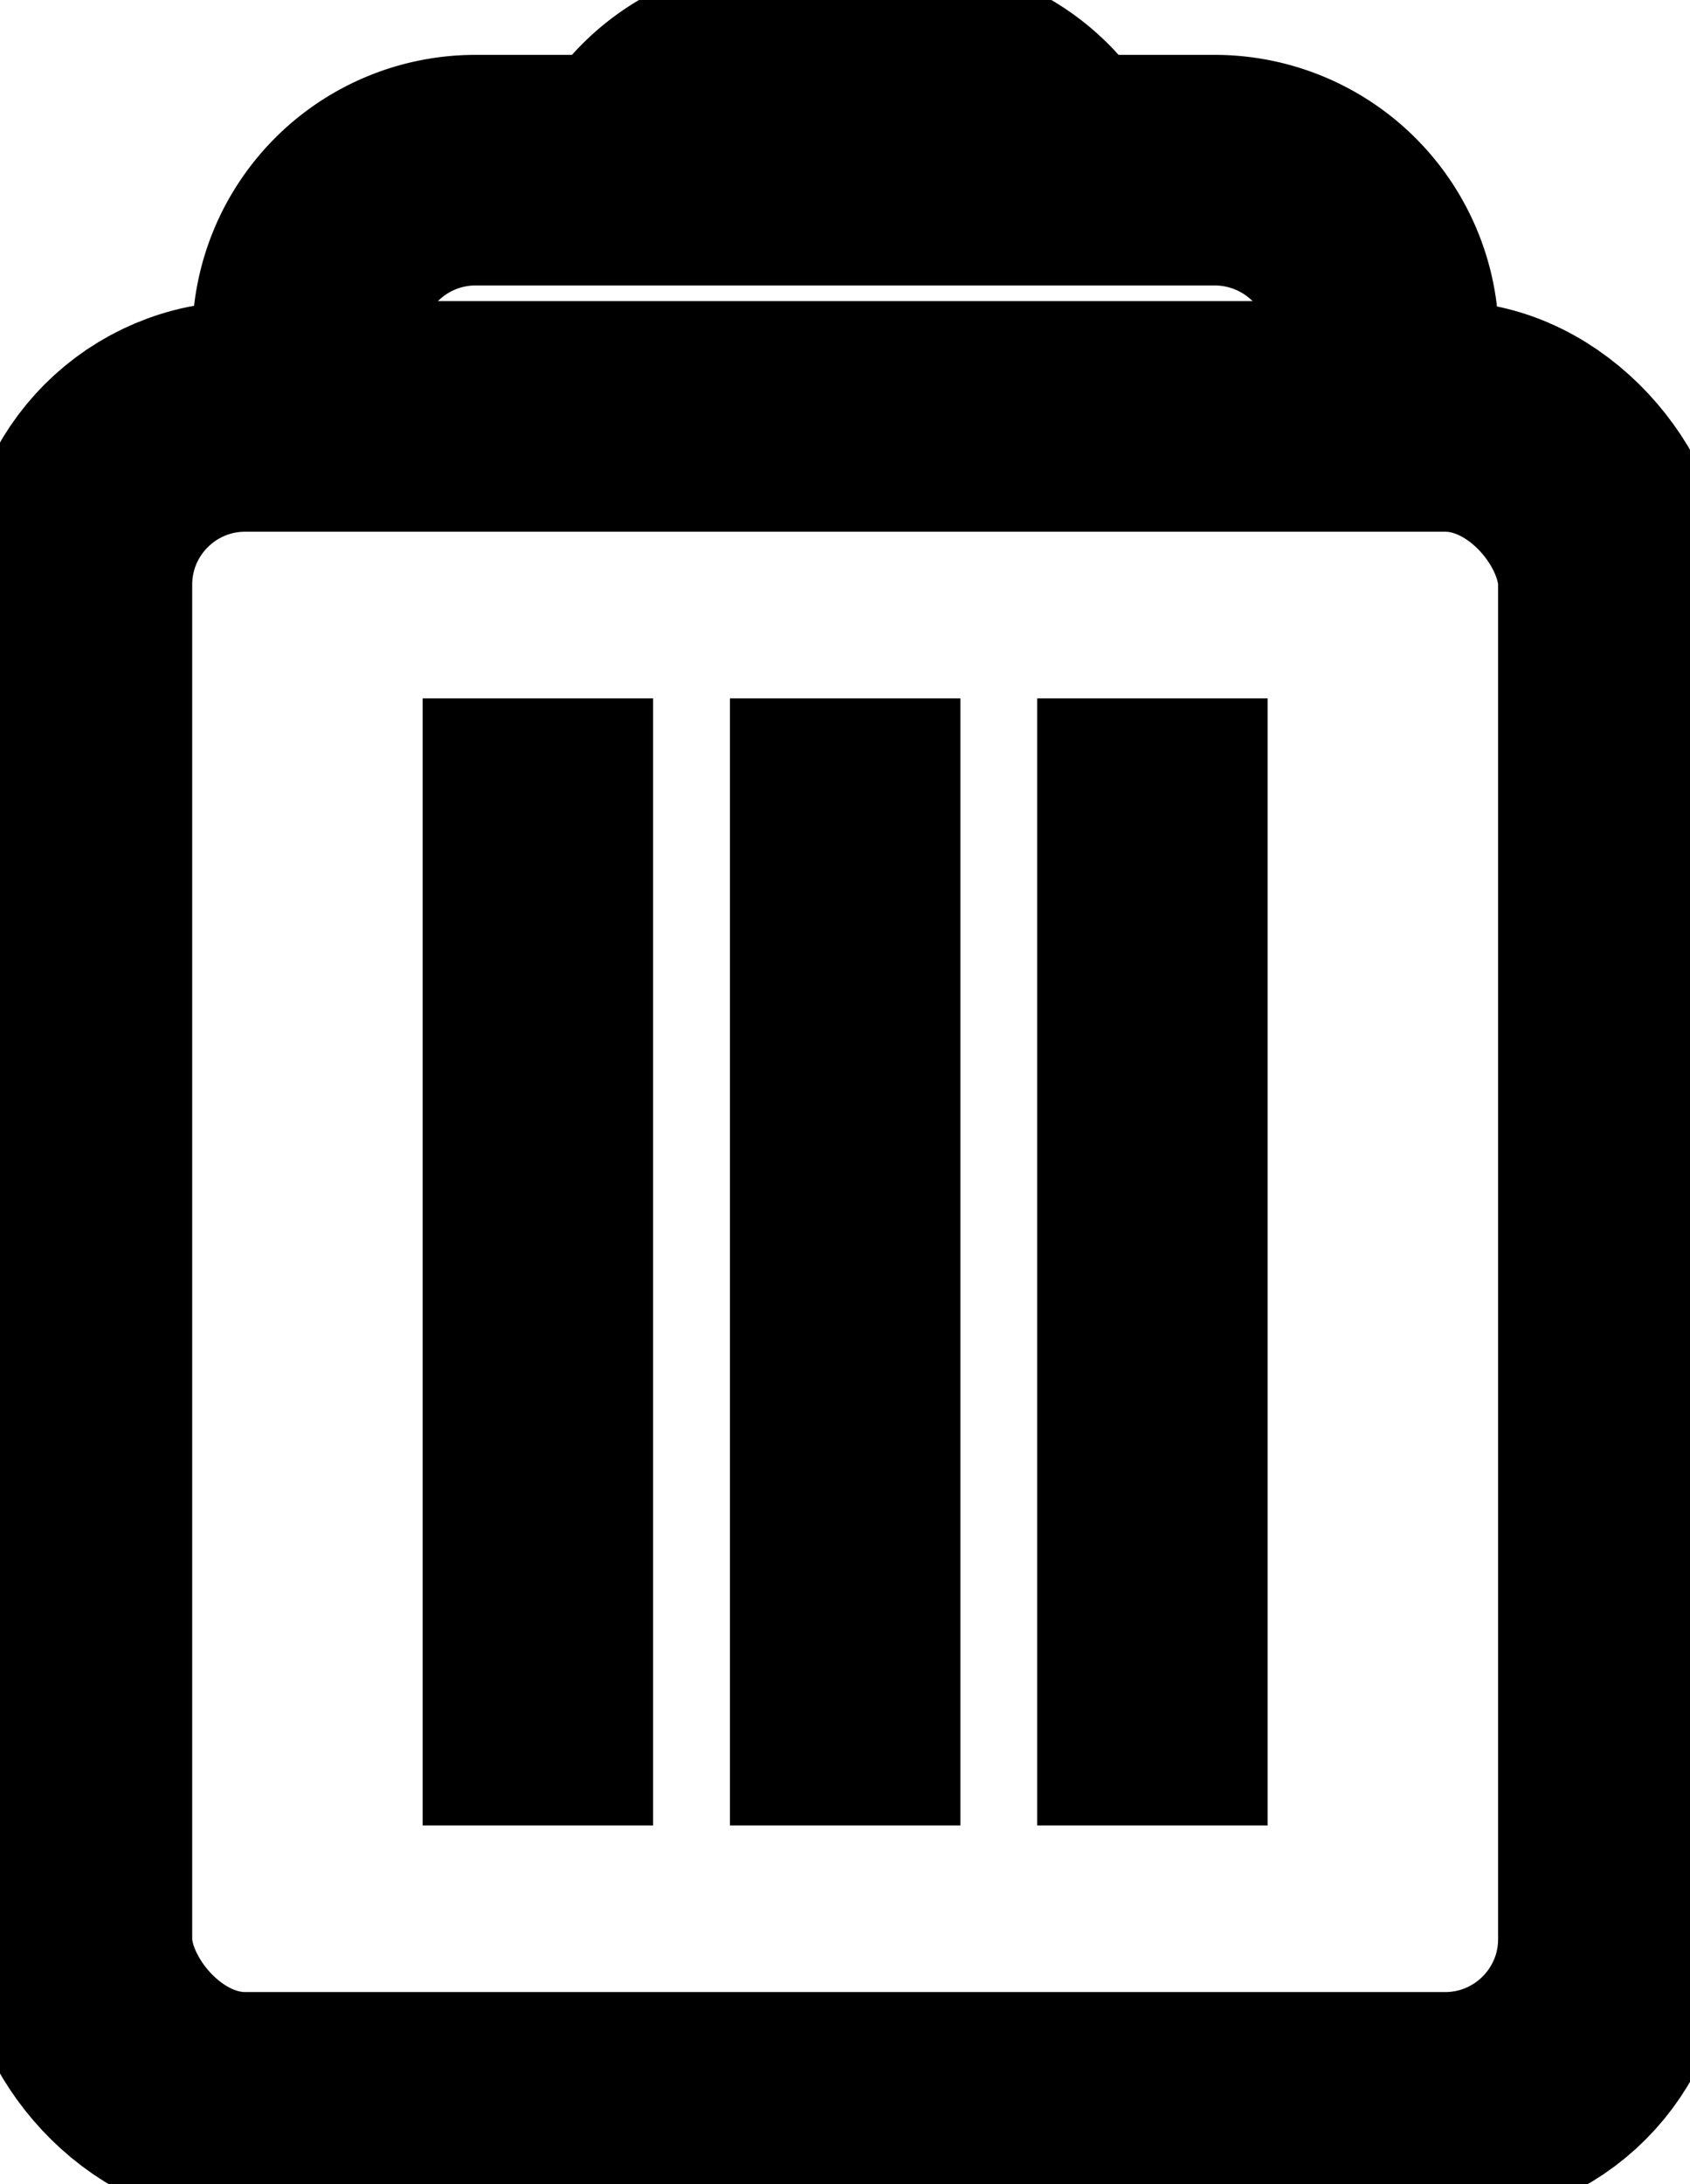 <svg xmlns="http://www.w3.org/2000/svg" width="11" height="14.209" viewBox="0 0 11 14.209">
    <g fill="none" stroke="currentColor" stroke-width="1.5" transform="translate(-294.823 -156.472)">
        <rect width="10" height="11" rx="1.095" transform="translate(295.324 159.181)" />
        <path d="M298.824,158.067a1.094,1.094,0,0,1,1.094-1.1h.811a1.1,1.1,0,0,1,1.1,1.1" />
        <path d="M296.824,159.484v-.811a1.094,1.094,0,0,1,1.094-1.094h4.811a1.1,1.1,0,0,1,1.1,1.094v.811" />
        <line y1="7.332" transform="translate(298.324 161.015)" />
        <line y1="7.332" transform="translate(300.324 161.015)" />
        <line y1="7.332" transform="translate(302.324 161.015)" />
    </g>
</svg>